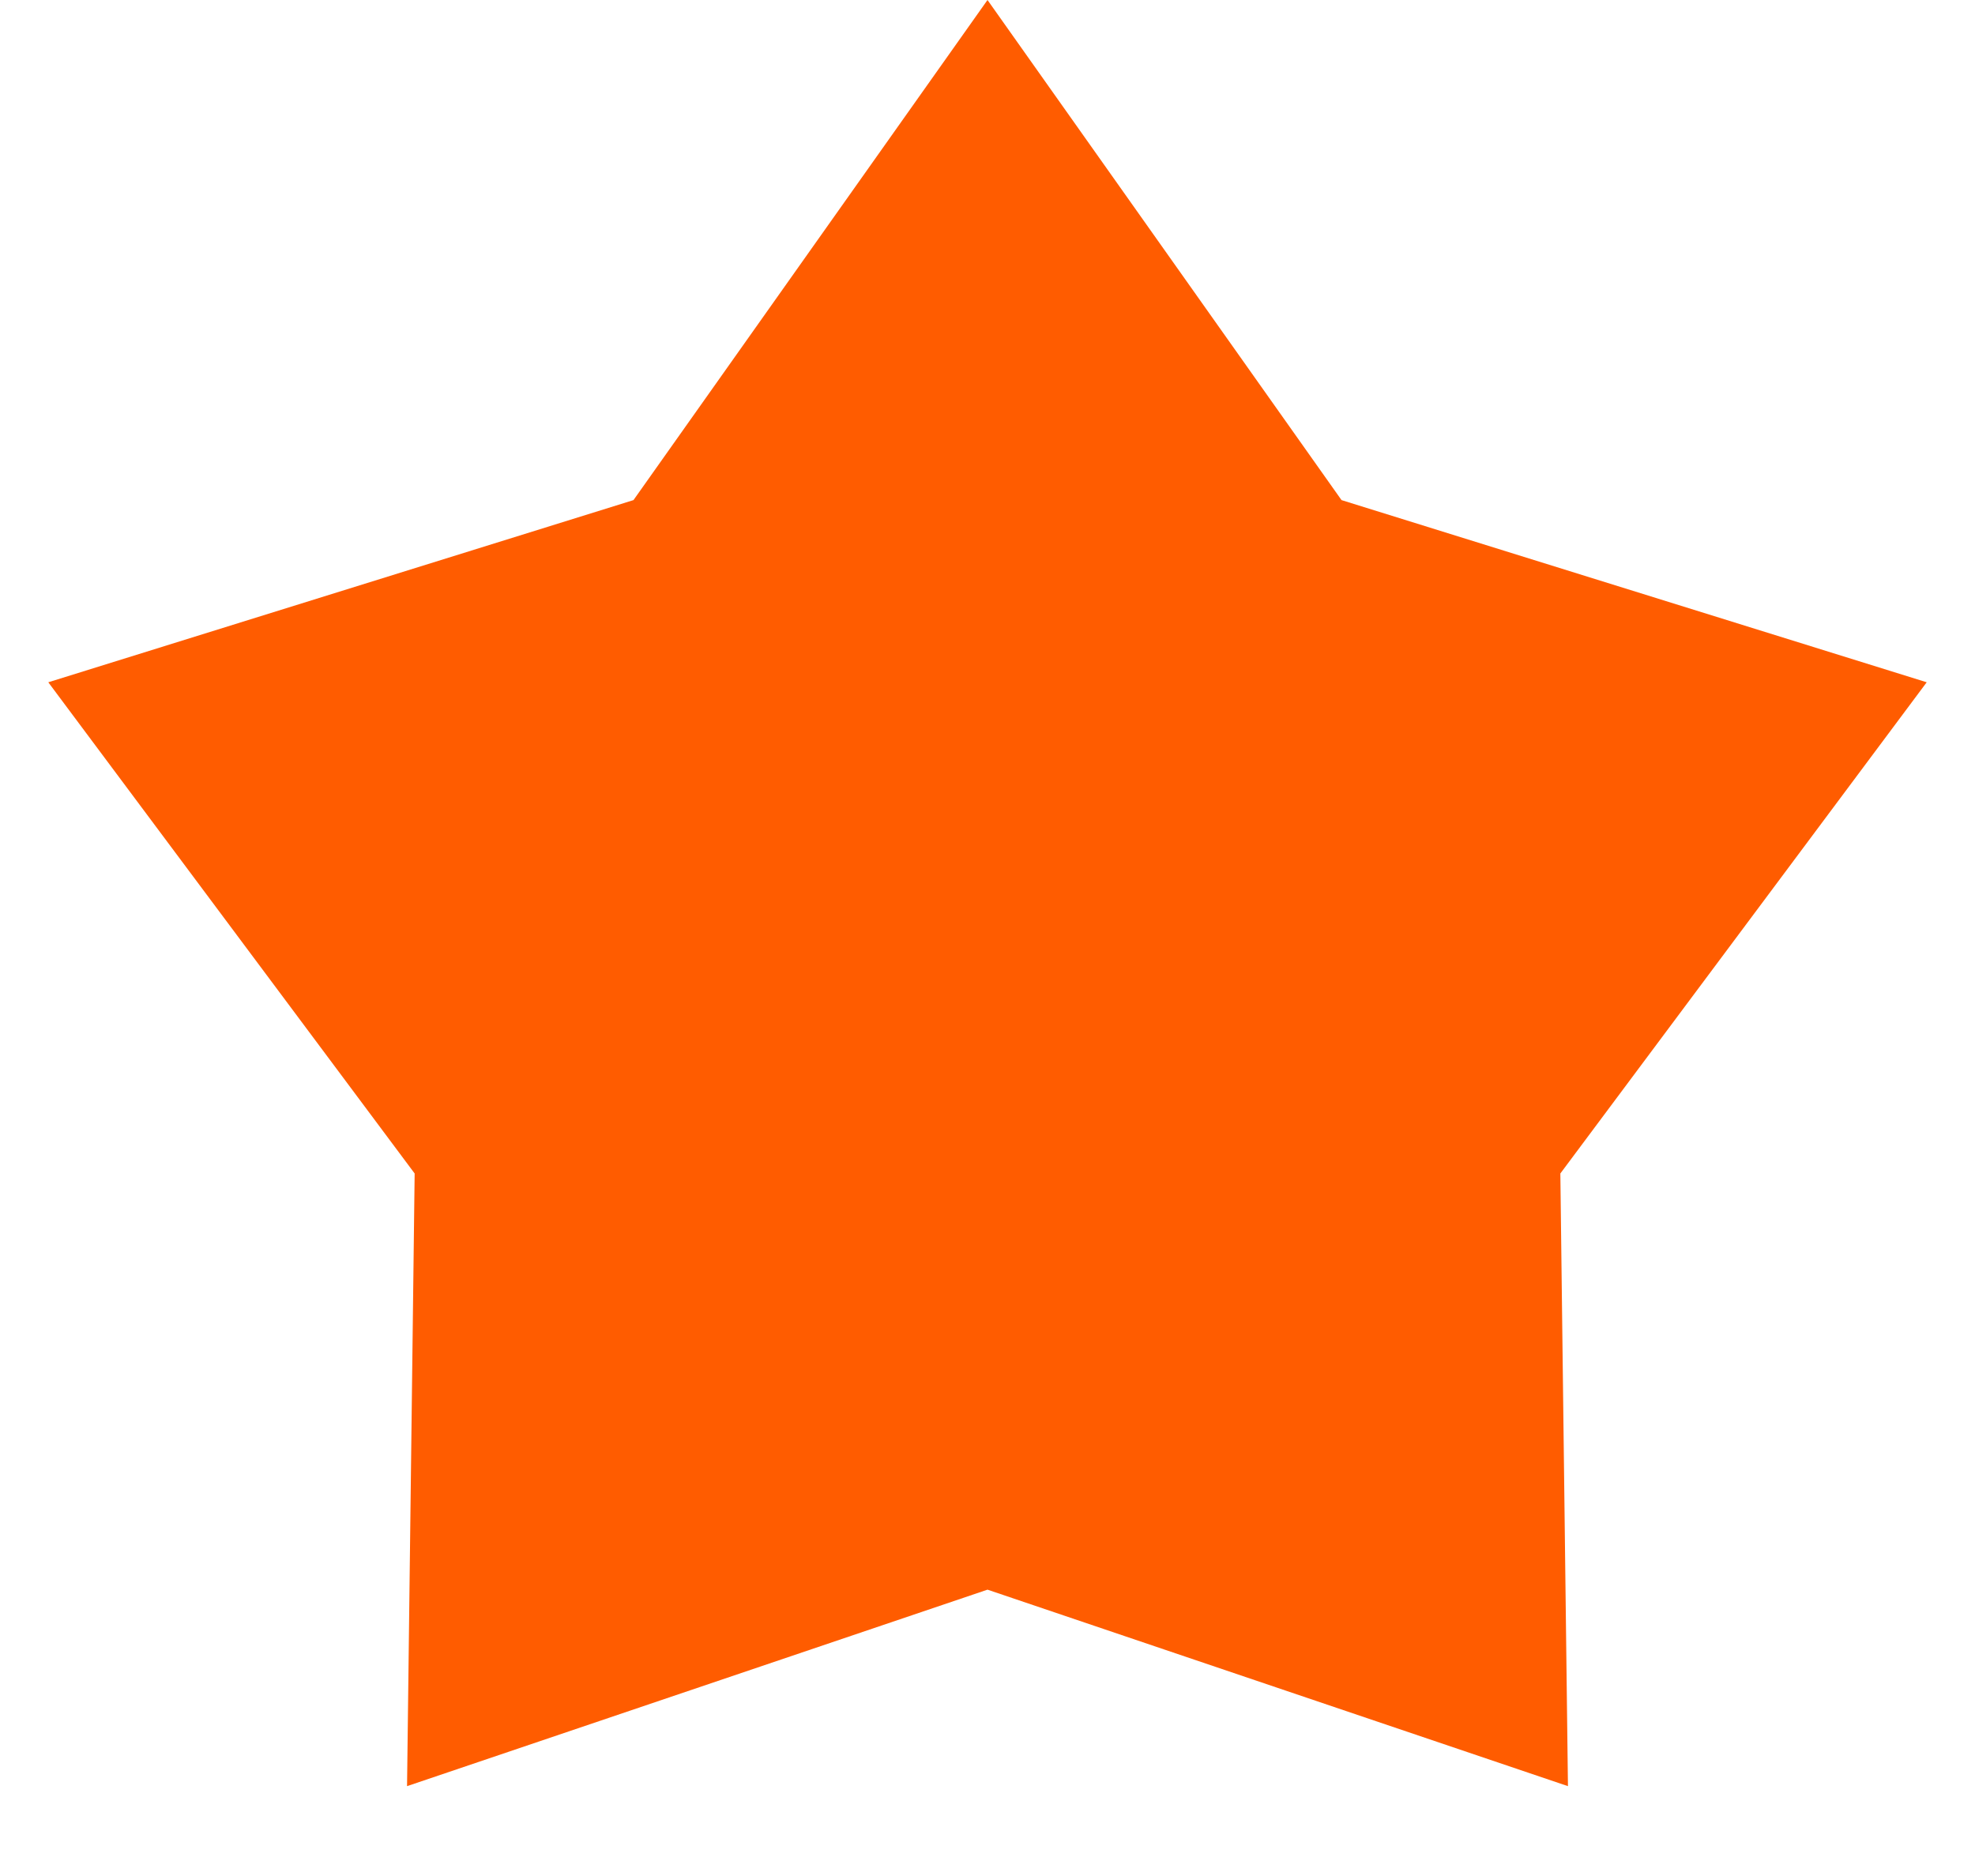 <svg width="20" height="19" viewBox="0 0 20 19" fill="none" xmlns="http://www.w3.org/2000/svg">
<path d="M10 0L13.585 5.065L19.511 6.91L15.801 11.885L15.878 18.09L10 16.1L4.122 18.09L4.199 11.885L0.489 6.91L6.415 5.065L10 0Z" fill="#FF5C00"/>
</svg>
